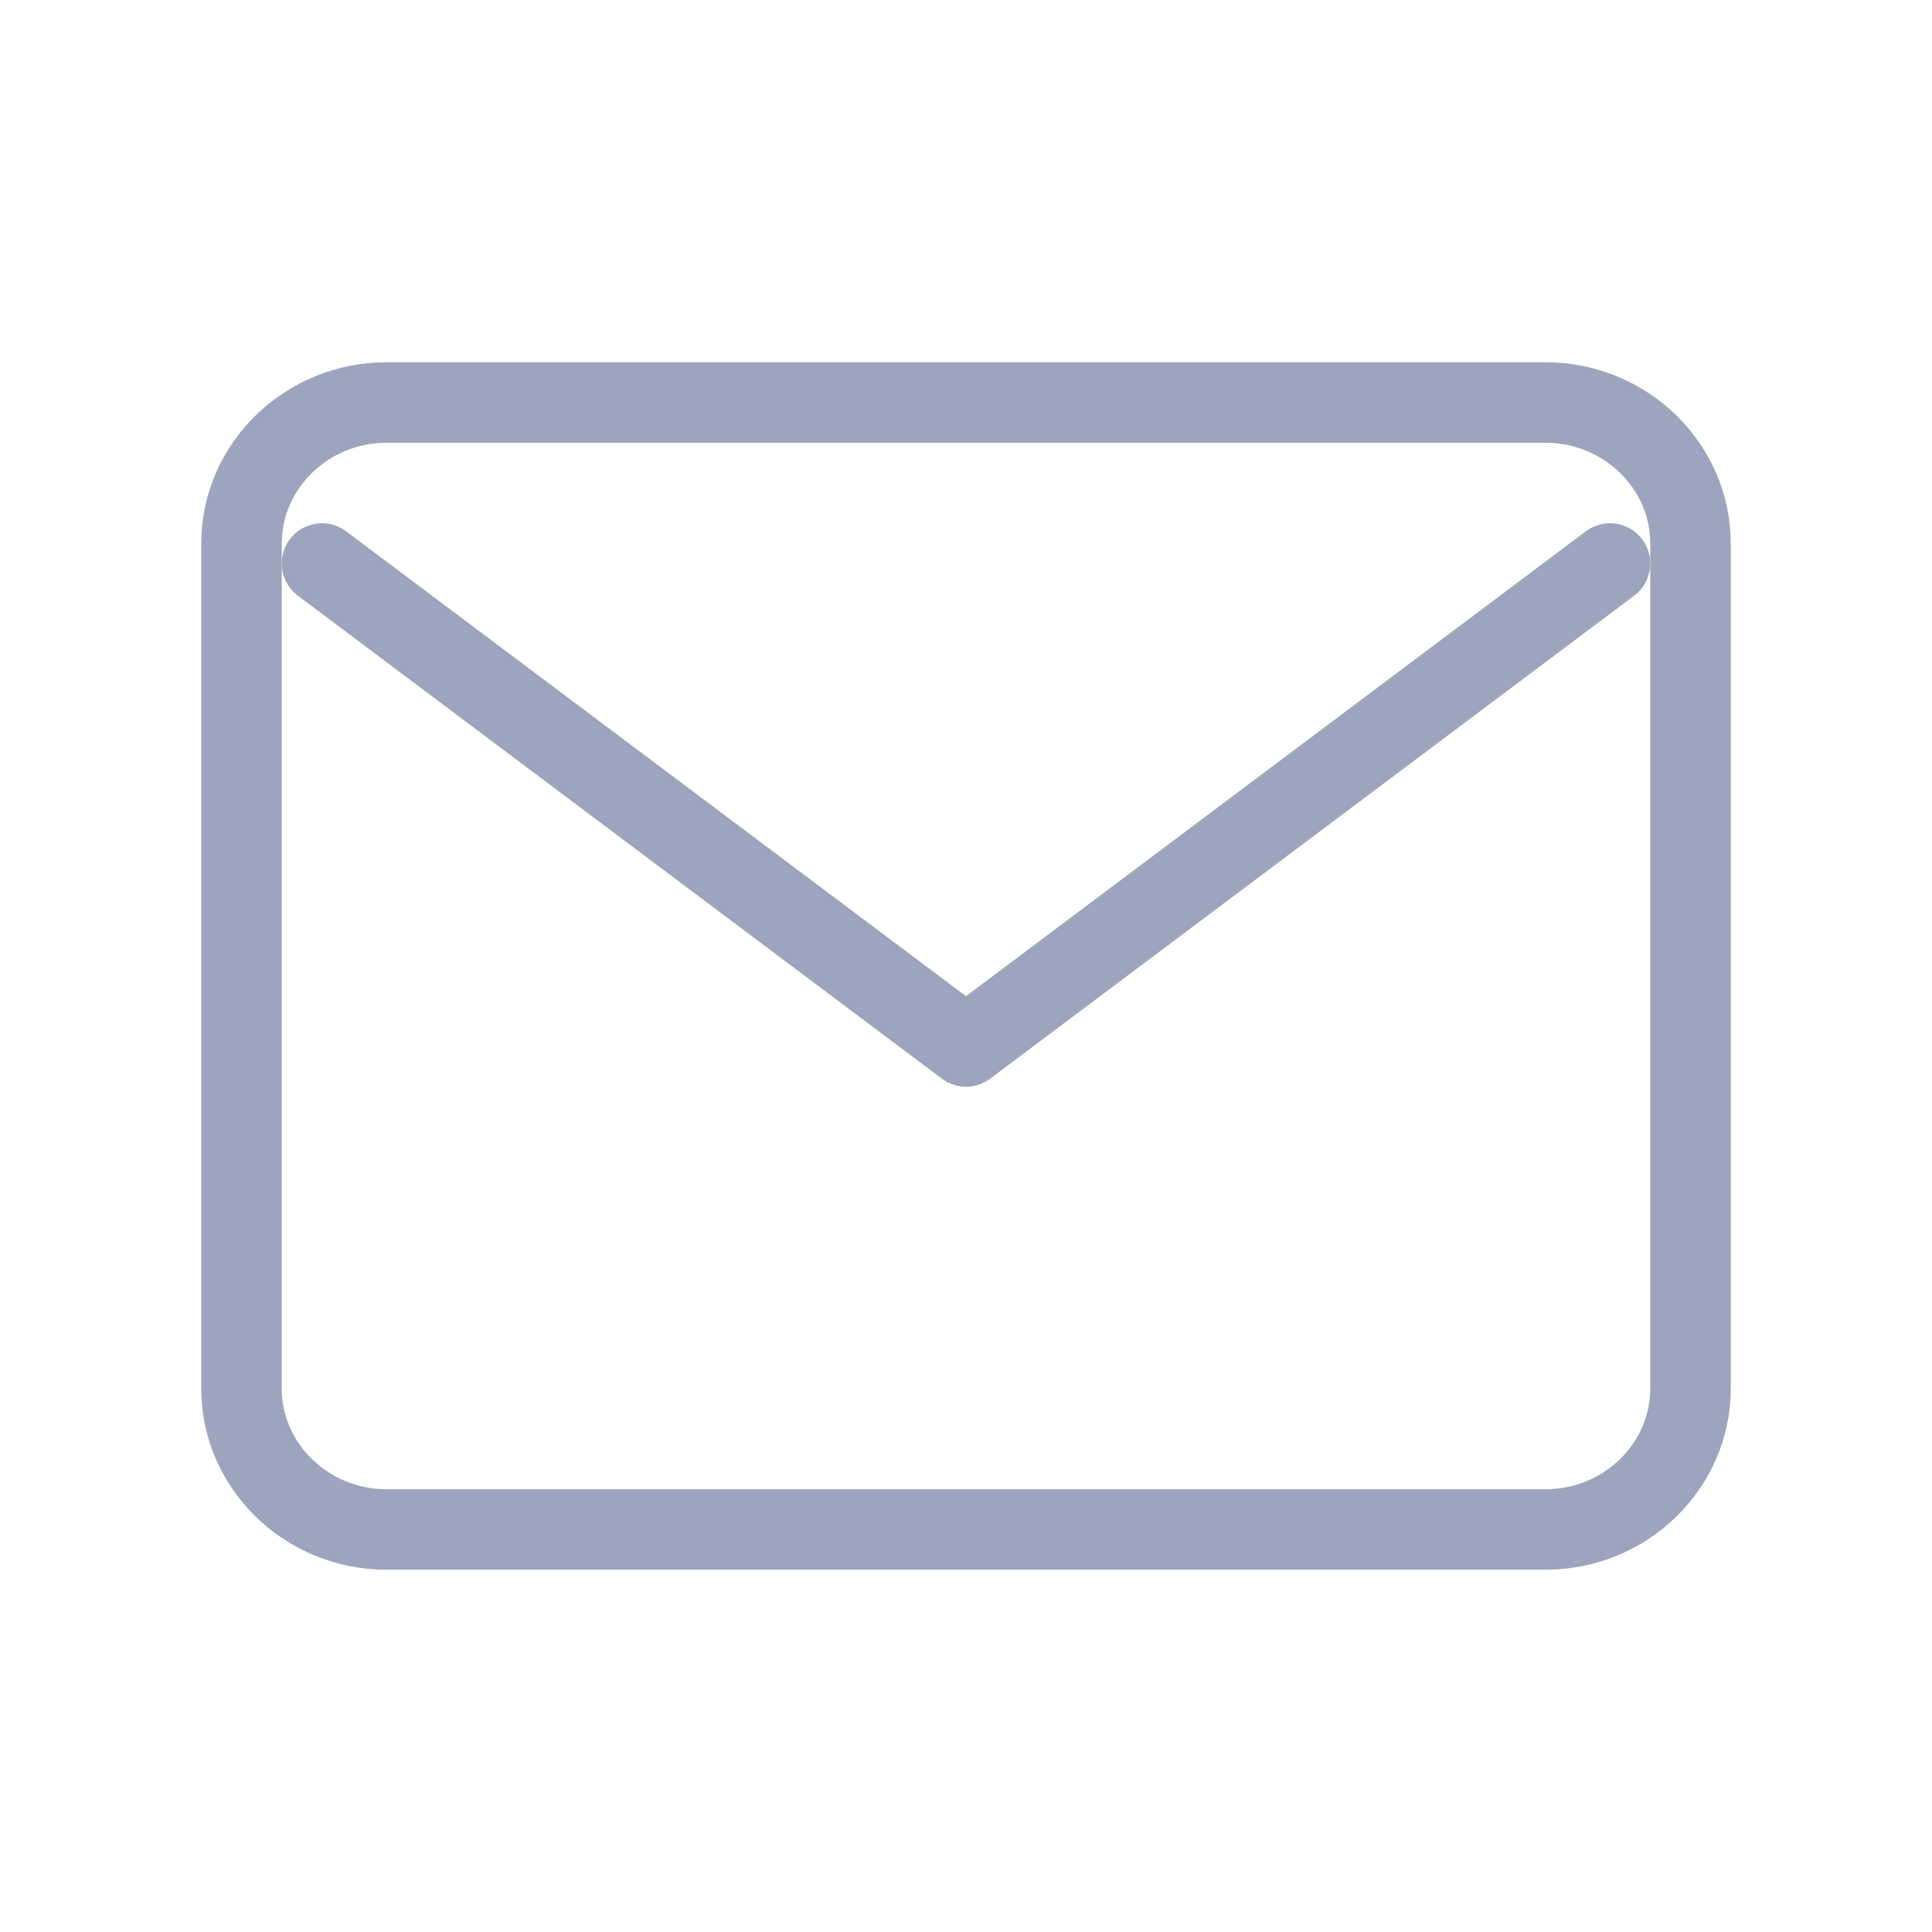 <svg  width="24" height="24" viewBox="0 0 32 32" xmlns="http://www.w3.org/2000/svg" xmlns:xlink="http://www.w3.org/1999/xlink">
<path fill="none" stroke="#9da4bd" stroke-width="1.333" stroke-miterlimit="4" stroke-linecap="round" stroke-linejoin="round" style="stroke: #9da4bd" d="M6.4 6.667h19.2c1.32 0 2.4 1.050 2.4 2.333v14c0 1.283-1.080 2.333-2.4 2.333h-19.2c-1.32 0-2.4-1.050-2.4-2.333v-14c0-1.283 1.080-2.333 2.4-2.333z"></path>
<path fill="none" stroke="#9da4bd" stroke-width="1.333" stroke-miterlimit="4" stroke-linecap="round" stroke-linejoin="round" style="stroke: #9da4bd" d="M26.667 9.333l-10.667 8-10.667-8"></path>
</svg>
